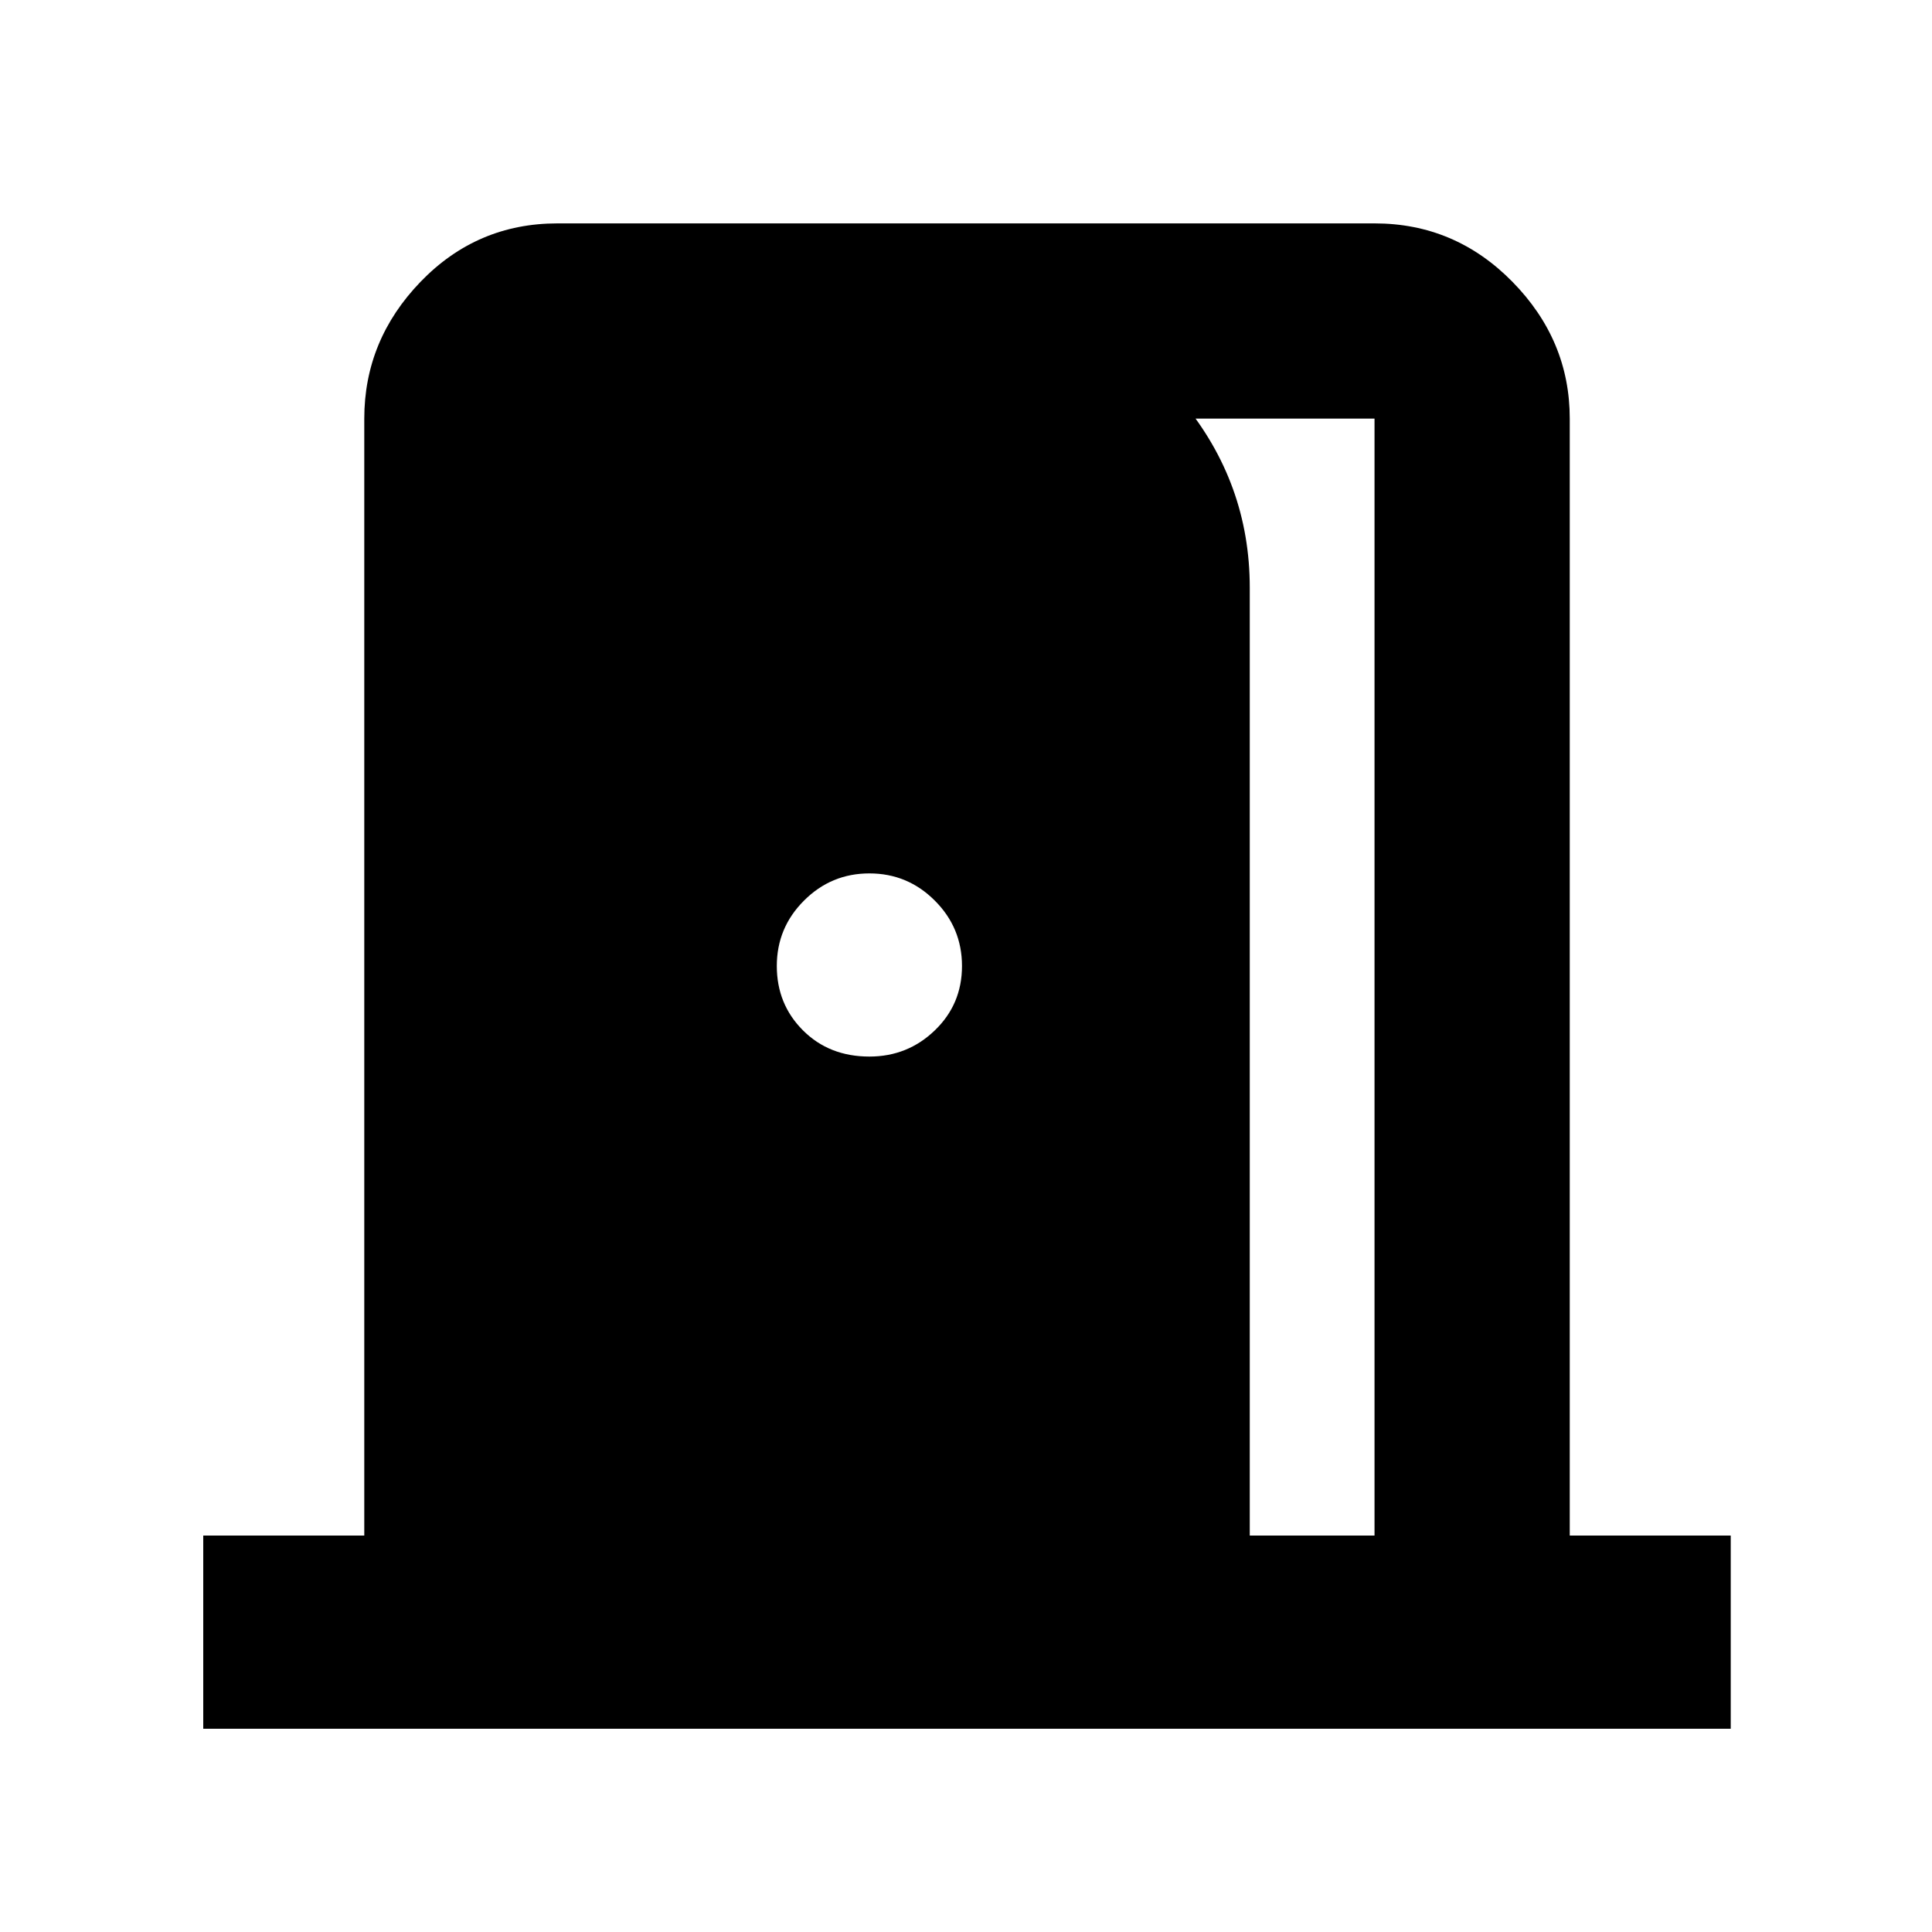 <svg xmlns="http://www.w3.org/2000/svg" height="40" width="40"><path d="M4.208 35.792v-4h3.334V8.667q0-1.625 1.166-2.834 1.167-1.208 2.834-1.208h16.916q1.667 0 2.854 1.208Q32.5 7.042 32.5 8.667v23.125h3.333v4Zm21.667-4h2.583V8.667h-7.541V6.25q2.166.375 3.562 2.062 1.396 1.688 1.396 3.855ZM18 21.875q.792 0 1.354-.542.563-.541.563-1.333 0-.792-.563-1.354-.562-.563-1.354-.563t-1.354.563q-.563.562-.563 1.354t.542 1.333q.542.542 1.375.542Z"/></svg>